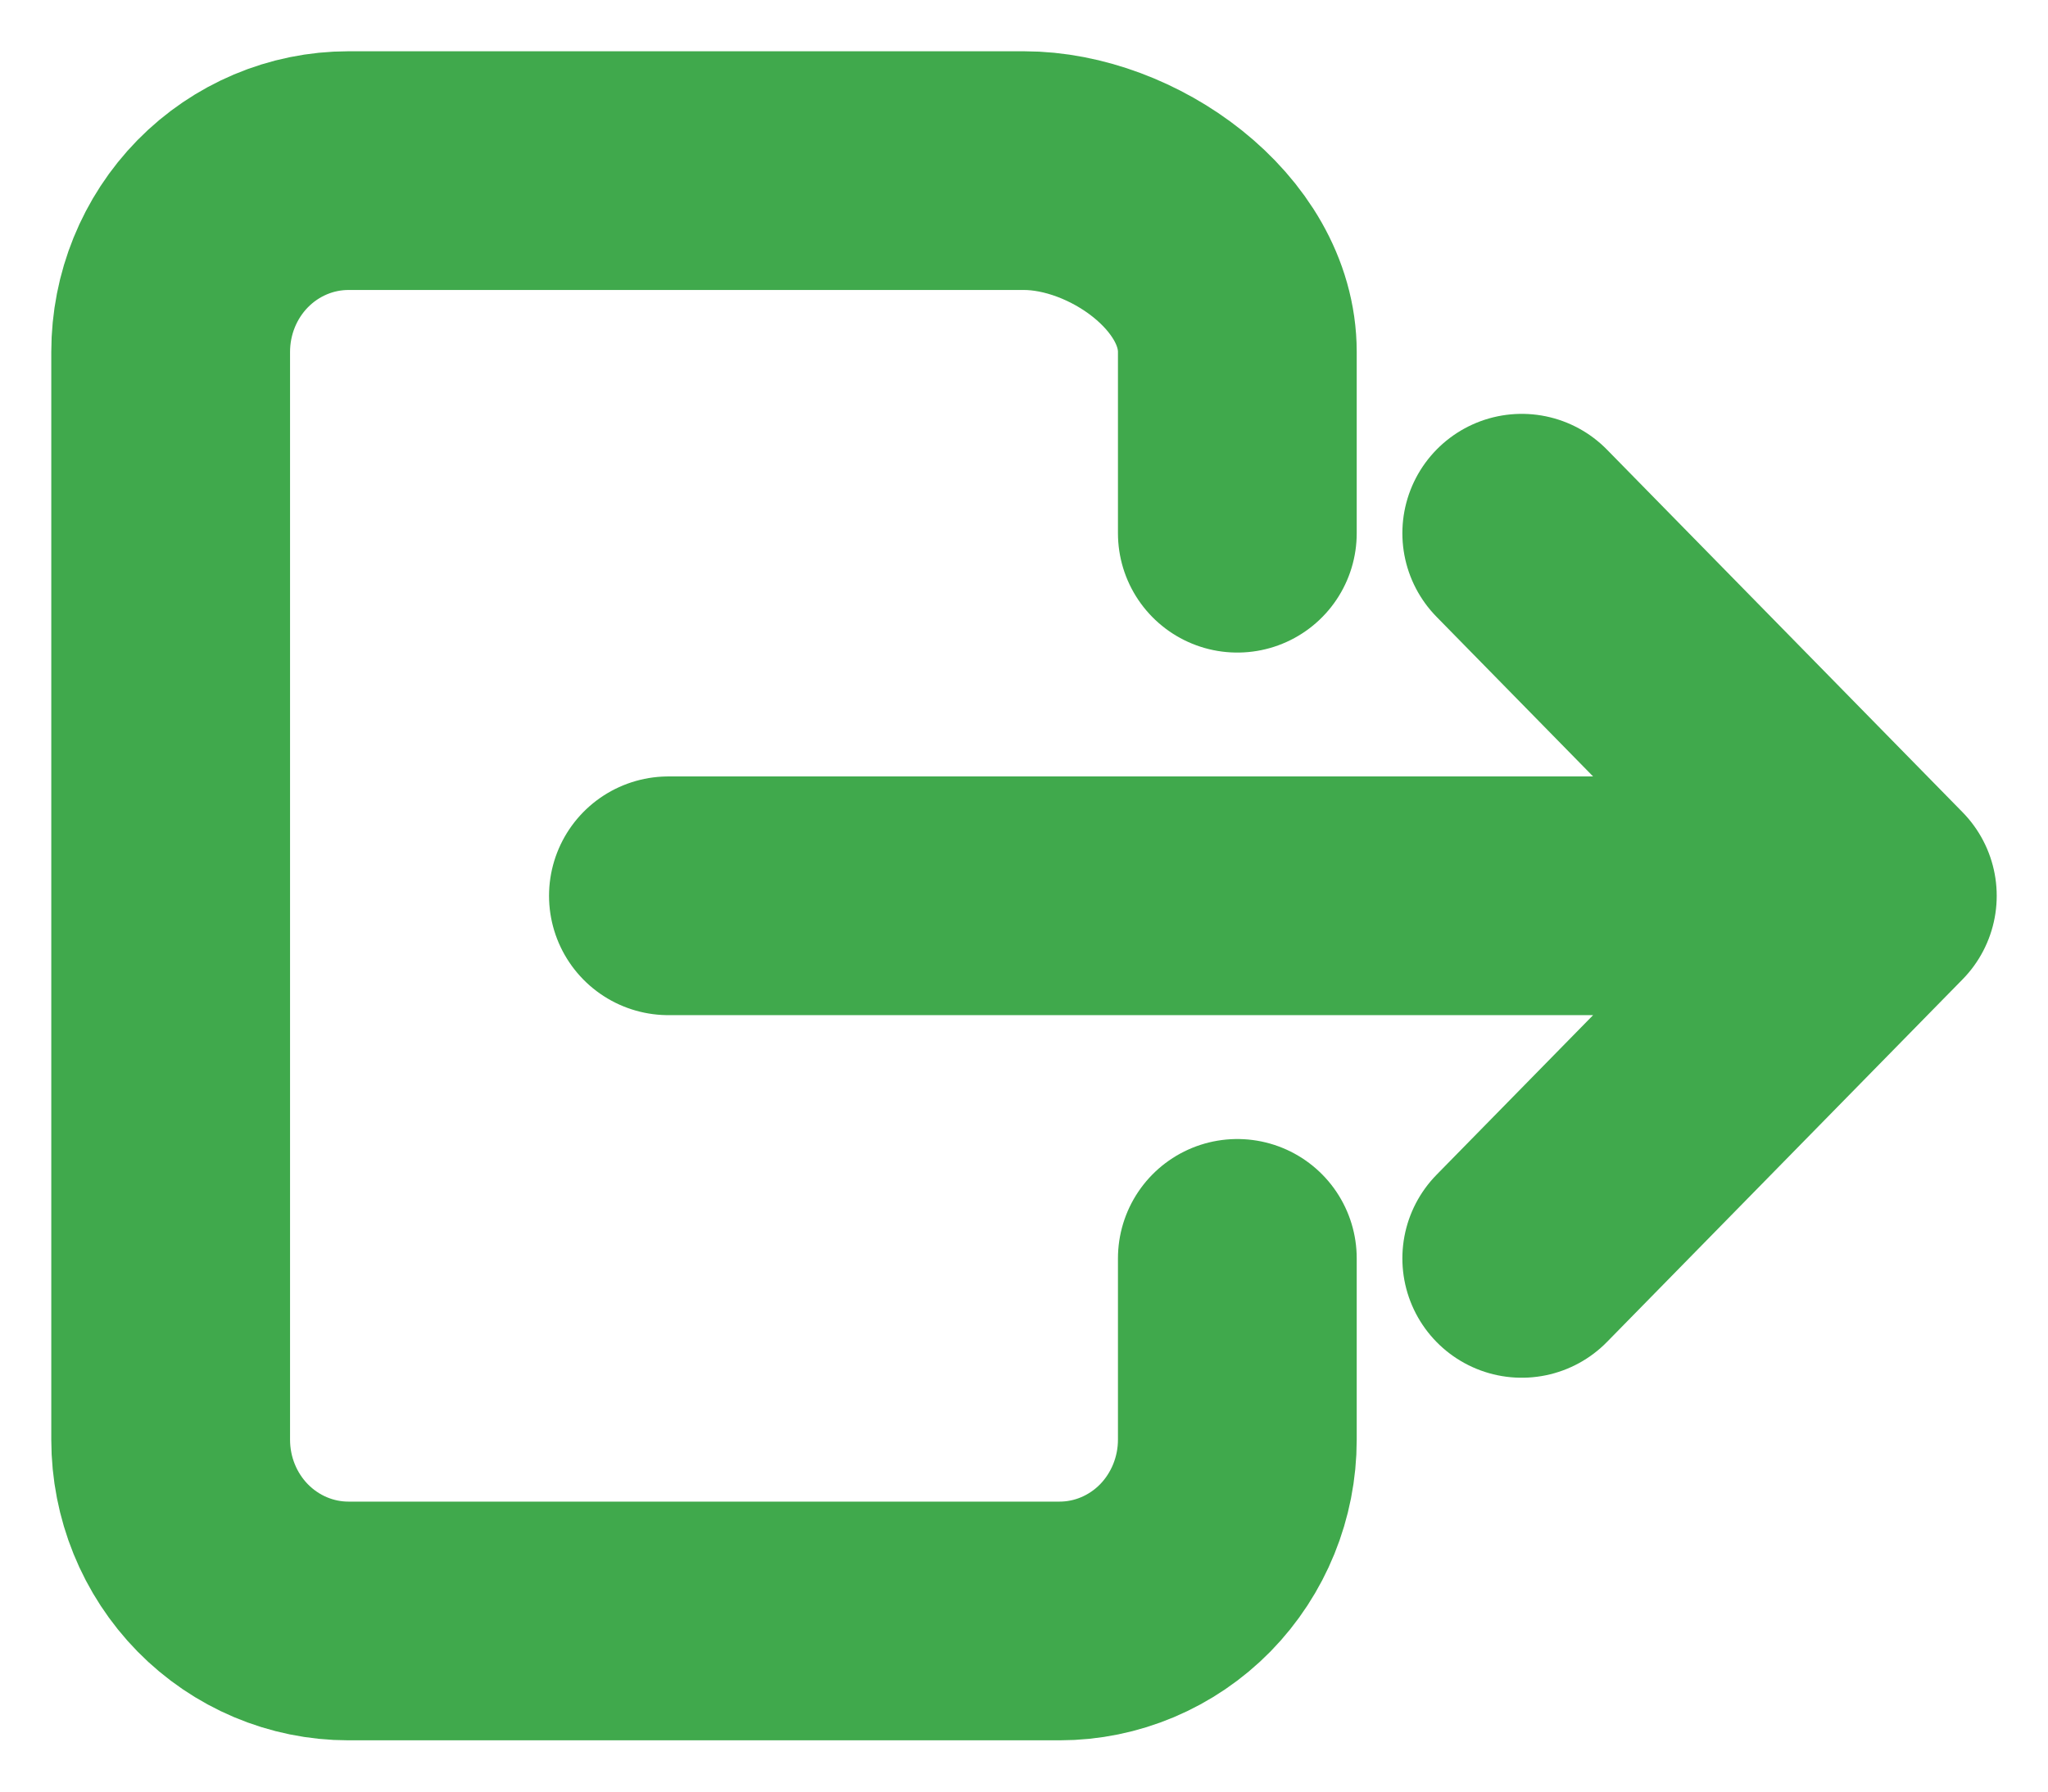 <svg width="24" height="21" viewBox="0 0 24 21" fill="none" xmlns="http://www.w3.org/2000/svg">
<path d="M14.5 14.75V16.875C14.5 17.439 14.28 17.979 13.89 18.378C13.499 18.776 12.969 19 12.417 19H4.083C3.531 19 3.001 18.776 2.61 18.378C2.219 17.979 2 17.439 2 16.875V4.125C2 3.561 2.219 3.021 2.61 2.622C3.001 2.224 3.531 2 4.083 2H12C13.15 2 14.5 2.951 14.5 4.125V6.25M17.833 14.75L22 10.5L17.833 6.25M7.833 10.5H21.167" stroke="#40A94C" stroke-width="2.798" stroke-linecap="round" stroke-linejoin="round"/>
</svg>
